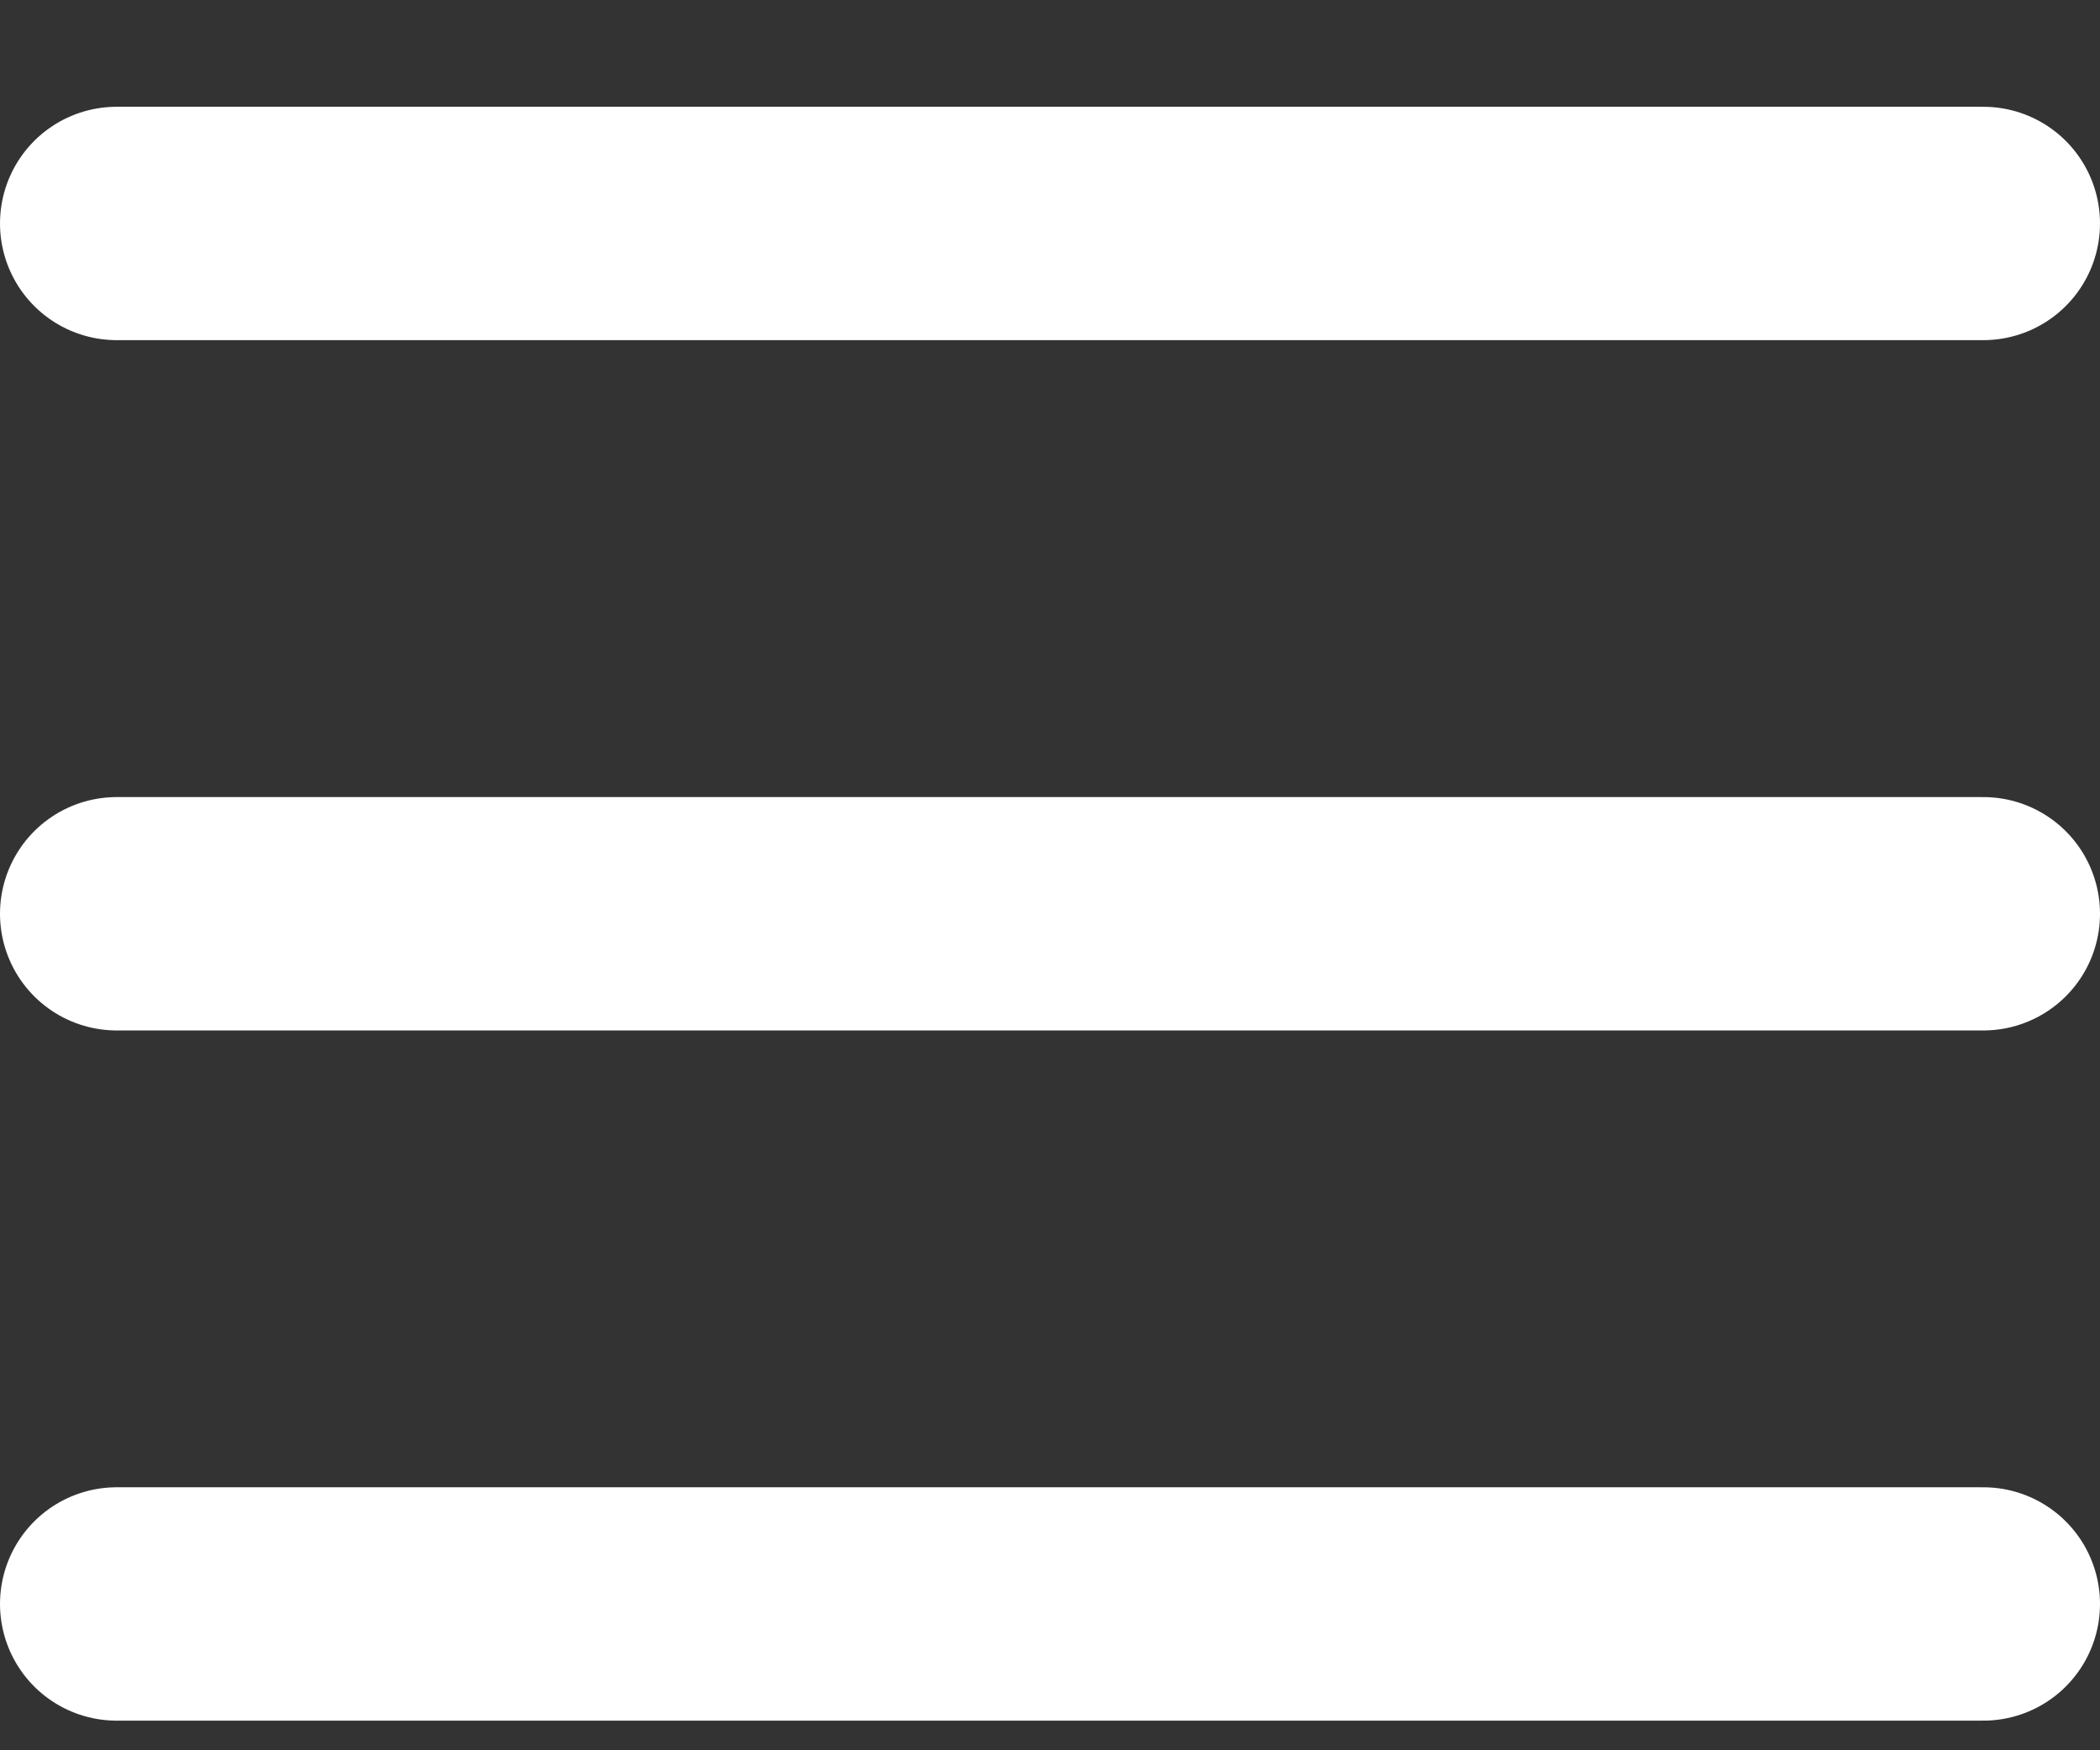 <svg width="18" height="15" viewBox="0 0 18 15" fill="none" xmlns="http://www.w3.org/2000/svg">
<rect x="0" y="0" width="18" height="15" fill="#333333" stroke="none"/>
<path d="M1 1.915H17M1 7.831H17M1 13.746H17" stroke="white" stroke-width="2" stroke-linecap="round" stroke-linejoin="round"/>
</svg>
